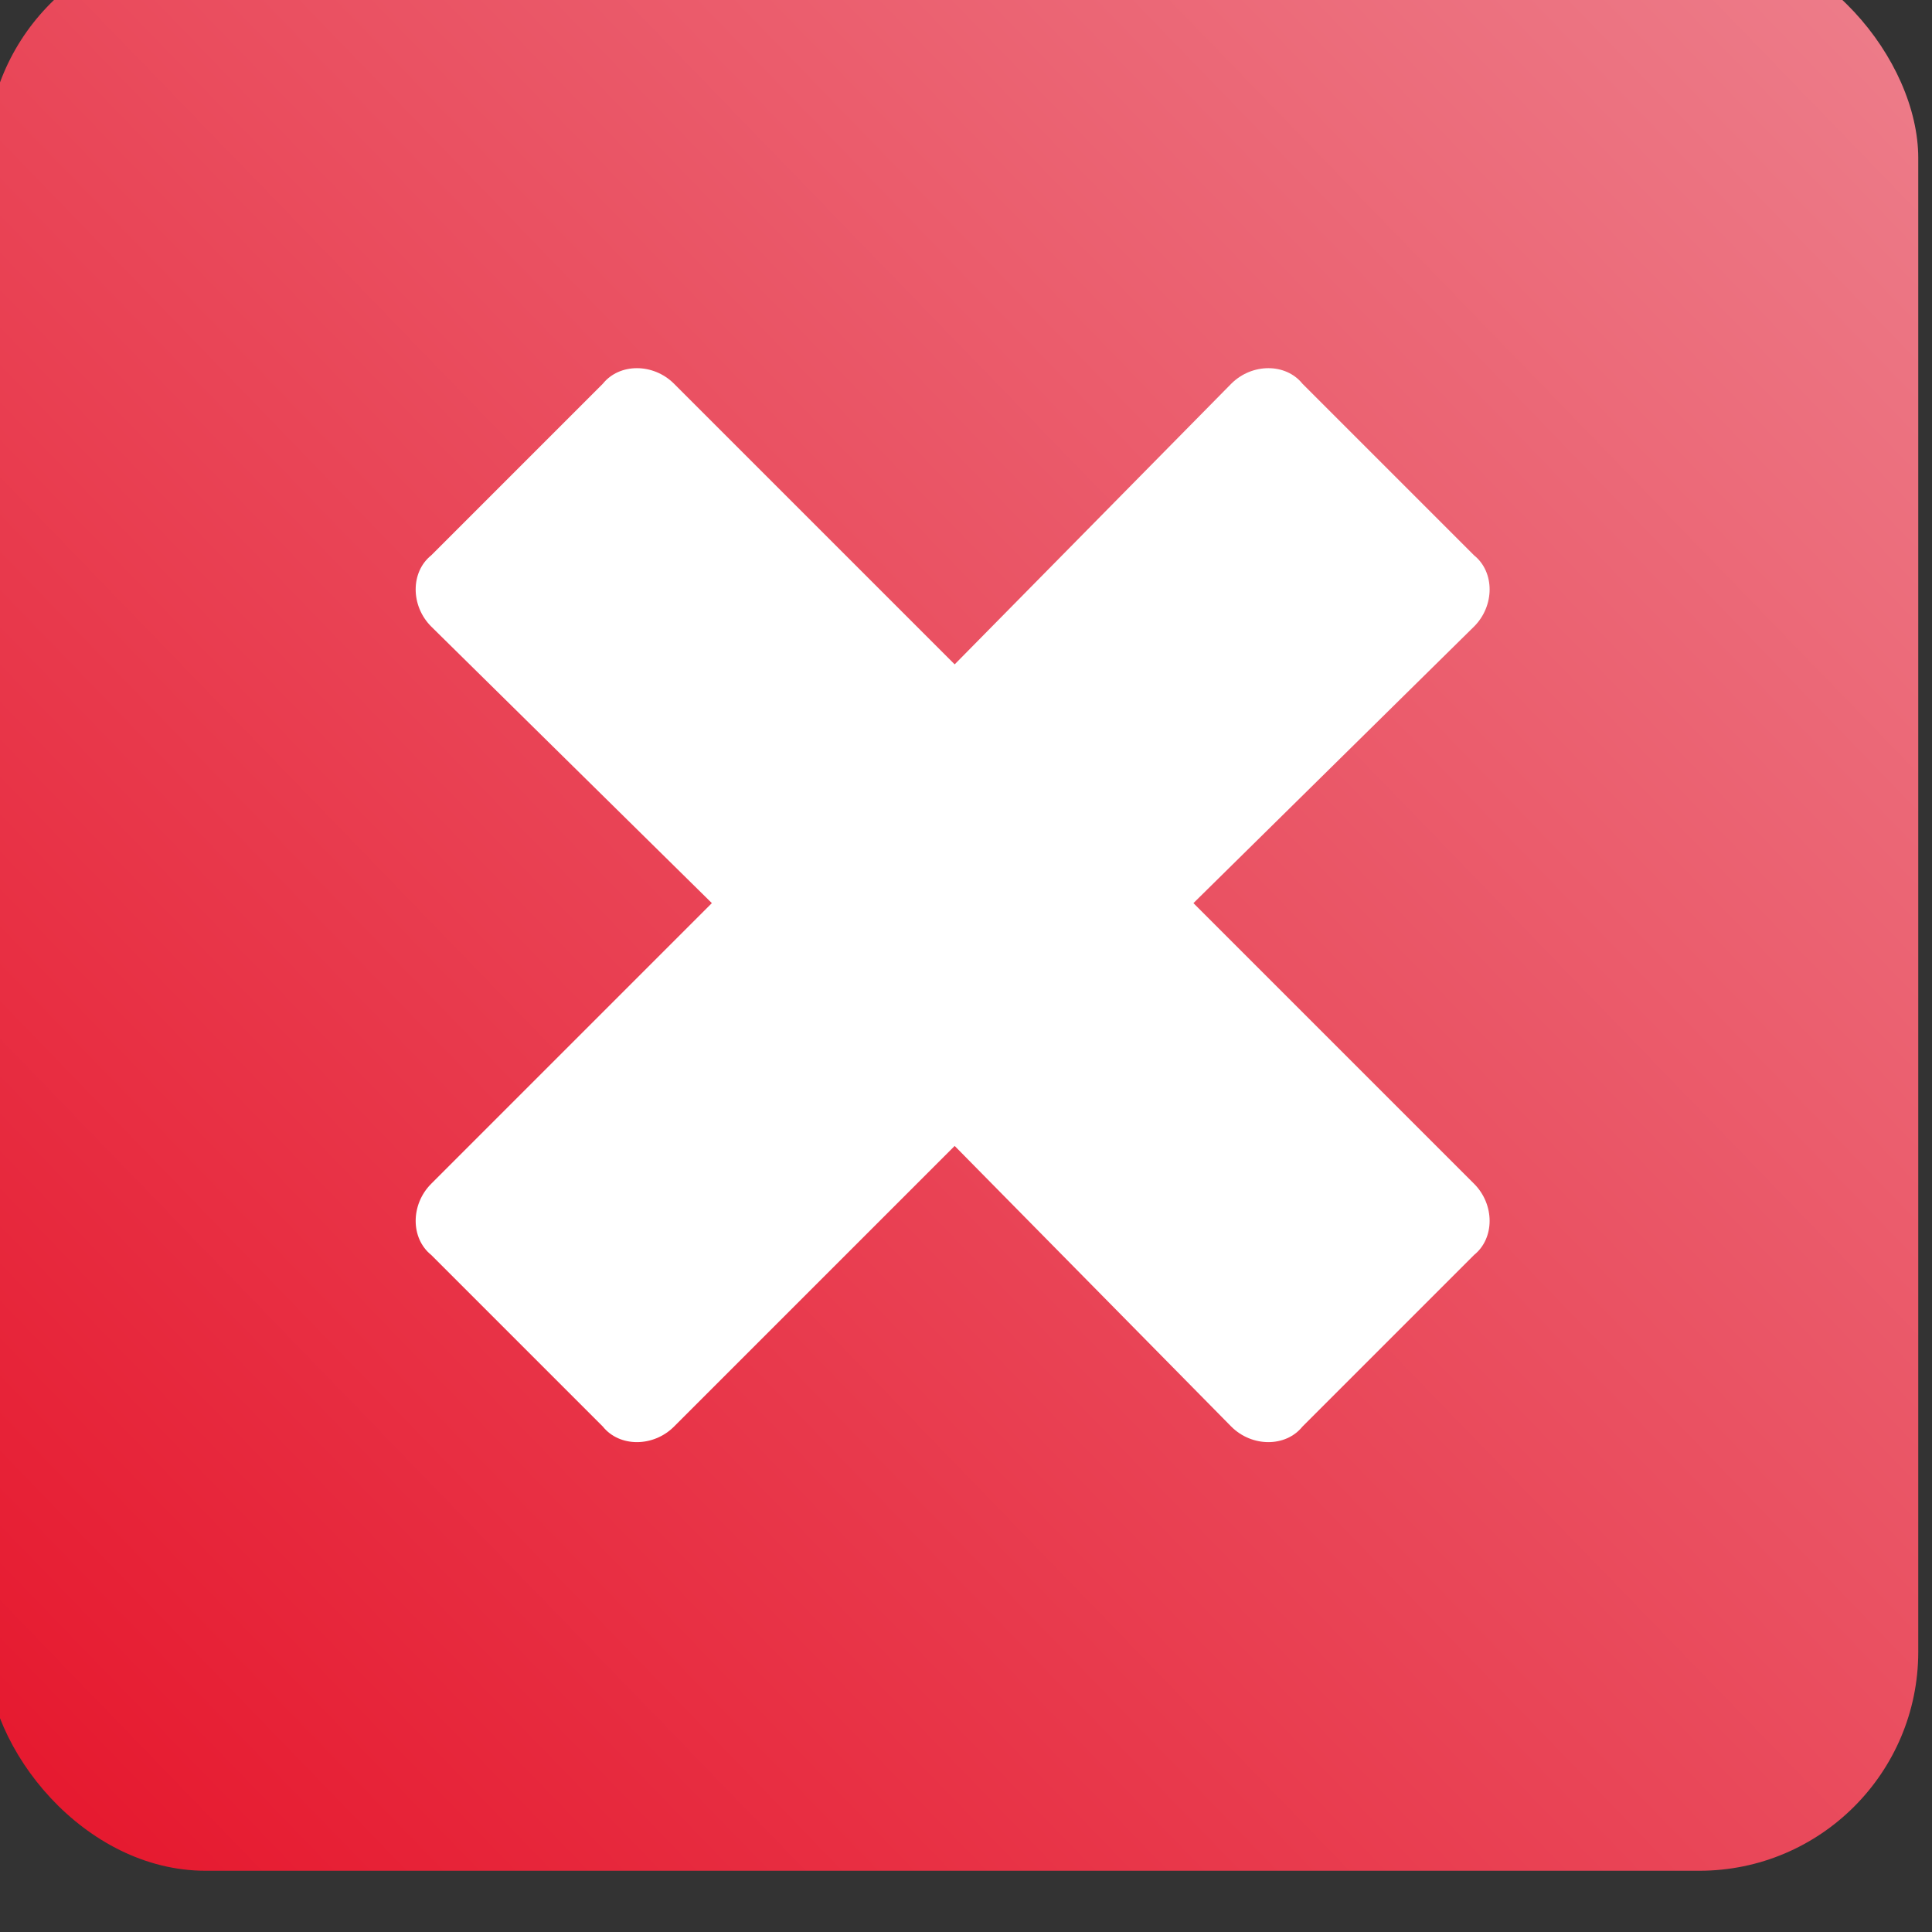 <?xml version="1.0" encoding="UTF-8" standalone="no"?>
<svg
   xmlns:dc="http://purl.org/dc/elements/1.1/"
   xmlns:cc="http://creativecommons.org/ns#"
   xmlns:rdf="http://www.w3.org/1999/02/22-rdf-syntax-ns#"
   xmlns:svg="http://www.w3.org/2000/svg"
   xmlns="http://www.w3.org/2000/svg"
   xmlns:xlink="http://www.w3.org/1999/xlink"
   id="svg3274"
   version="1.1"
   viewBox="0 0 4.233 4.233"
   height="16"
   width="16">
  <rect x="0" y="0" width="4.233" height="4.233" fill="#333333" stroke="none"/>
  <defs
     id="defs3268">
    <linearGradient
       y2="388.529"
       x2="90.256"
       y1="392.399"
       x1="86.337"
       gradientTransform="matrix(1.094,0,0,1.108,-8.117,-42.396)"
       gradientUnits="userSpaceOnUse"
       id="linearGradient3195"
       xlink:href="#linearGradient2831" />
    <linearGradient
       id="linearGradient2831">
      <stop
         style="stop-color:#e6162c;stop-opacity:1"
         offset="0"
         id="stop2827" />
      <stop
         style="stop-color:#ed7f8c;stop-opacity:1"
         offset="1"
         id="stop2829" />
    </linearGradient>
  </defs>
  <g
     transform="translate(0,-292.767)"
     id="layer1">
    <g
       style="display:inline"
       transform="matrix(0.987,0,0,0.987,-85.244,-90.432)"
       id="g3193">
      <rect
         style="opacity:1;fill:url(#linearGradient3195);fill-opacity:1;fill-rule:nonzero;stroke:none;stroke-width:0.291;stroke-linecap:round;stroke-linejoin:miter;stroke-miterlimit:4;stroke-dasharray:none;stroke-dashoffset:0;stroke-opacity:1;paint-order:markers stroke fill"
         id="rect3189"
         width="4.288"
         height="4.288"
         x="86.337"
         y="388.111"
         ry="0.486" />
      <path
         style="font-style:normal;font-variant:normal;font-weight:bold;font-stretch:normal;font-size:4.233px;line-height:1.25;font-family:'Font Awesome 5 Free';-inkscape-font-specification:'Font Awesome 5 Free Bold';letter-spacing:0px;word-spacing:0px;fill:#ffffff;fill-opacity:1;stroke:none;stroke-width:0.119"
         d="m 89.639,390.874 c 0.046,0.046 0.046,0.121 0,0.158 l -0.381,0.381 c -0.037,0.046 -0.112,0.046 -0.158,0 l -0.614,-0.623 -0.623,0.623 c -0.046,0.046 -0.121,0.046 -0.158,0 l -0.381,-0.381 c -0.046,-0.037 -0.046,-0.112 0,-0.158 l 0.623,-0.623 -0.623,-0.614 c -0.046,-0.046 -0.046,-0.121 0,-0.158 l 0.381,-0.381 c 0.037,-0.046 0.112,-0.046 0.158,0 l 0.623,0.623 0.614,-0.623 c 0.046,-0.046 0.121,-0.046 0.158,0 l 0.381,0.381 c 0.046,0.037 0.046,0.112 0,0.158 l -0.623,0.614 z"
         id="path3191" />
    </g>
  </g>
</svg>
